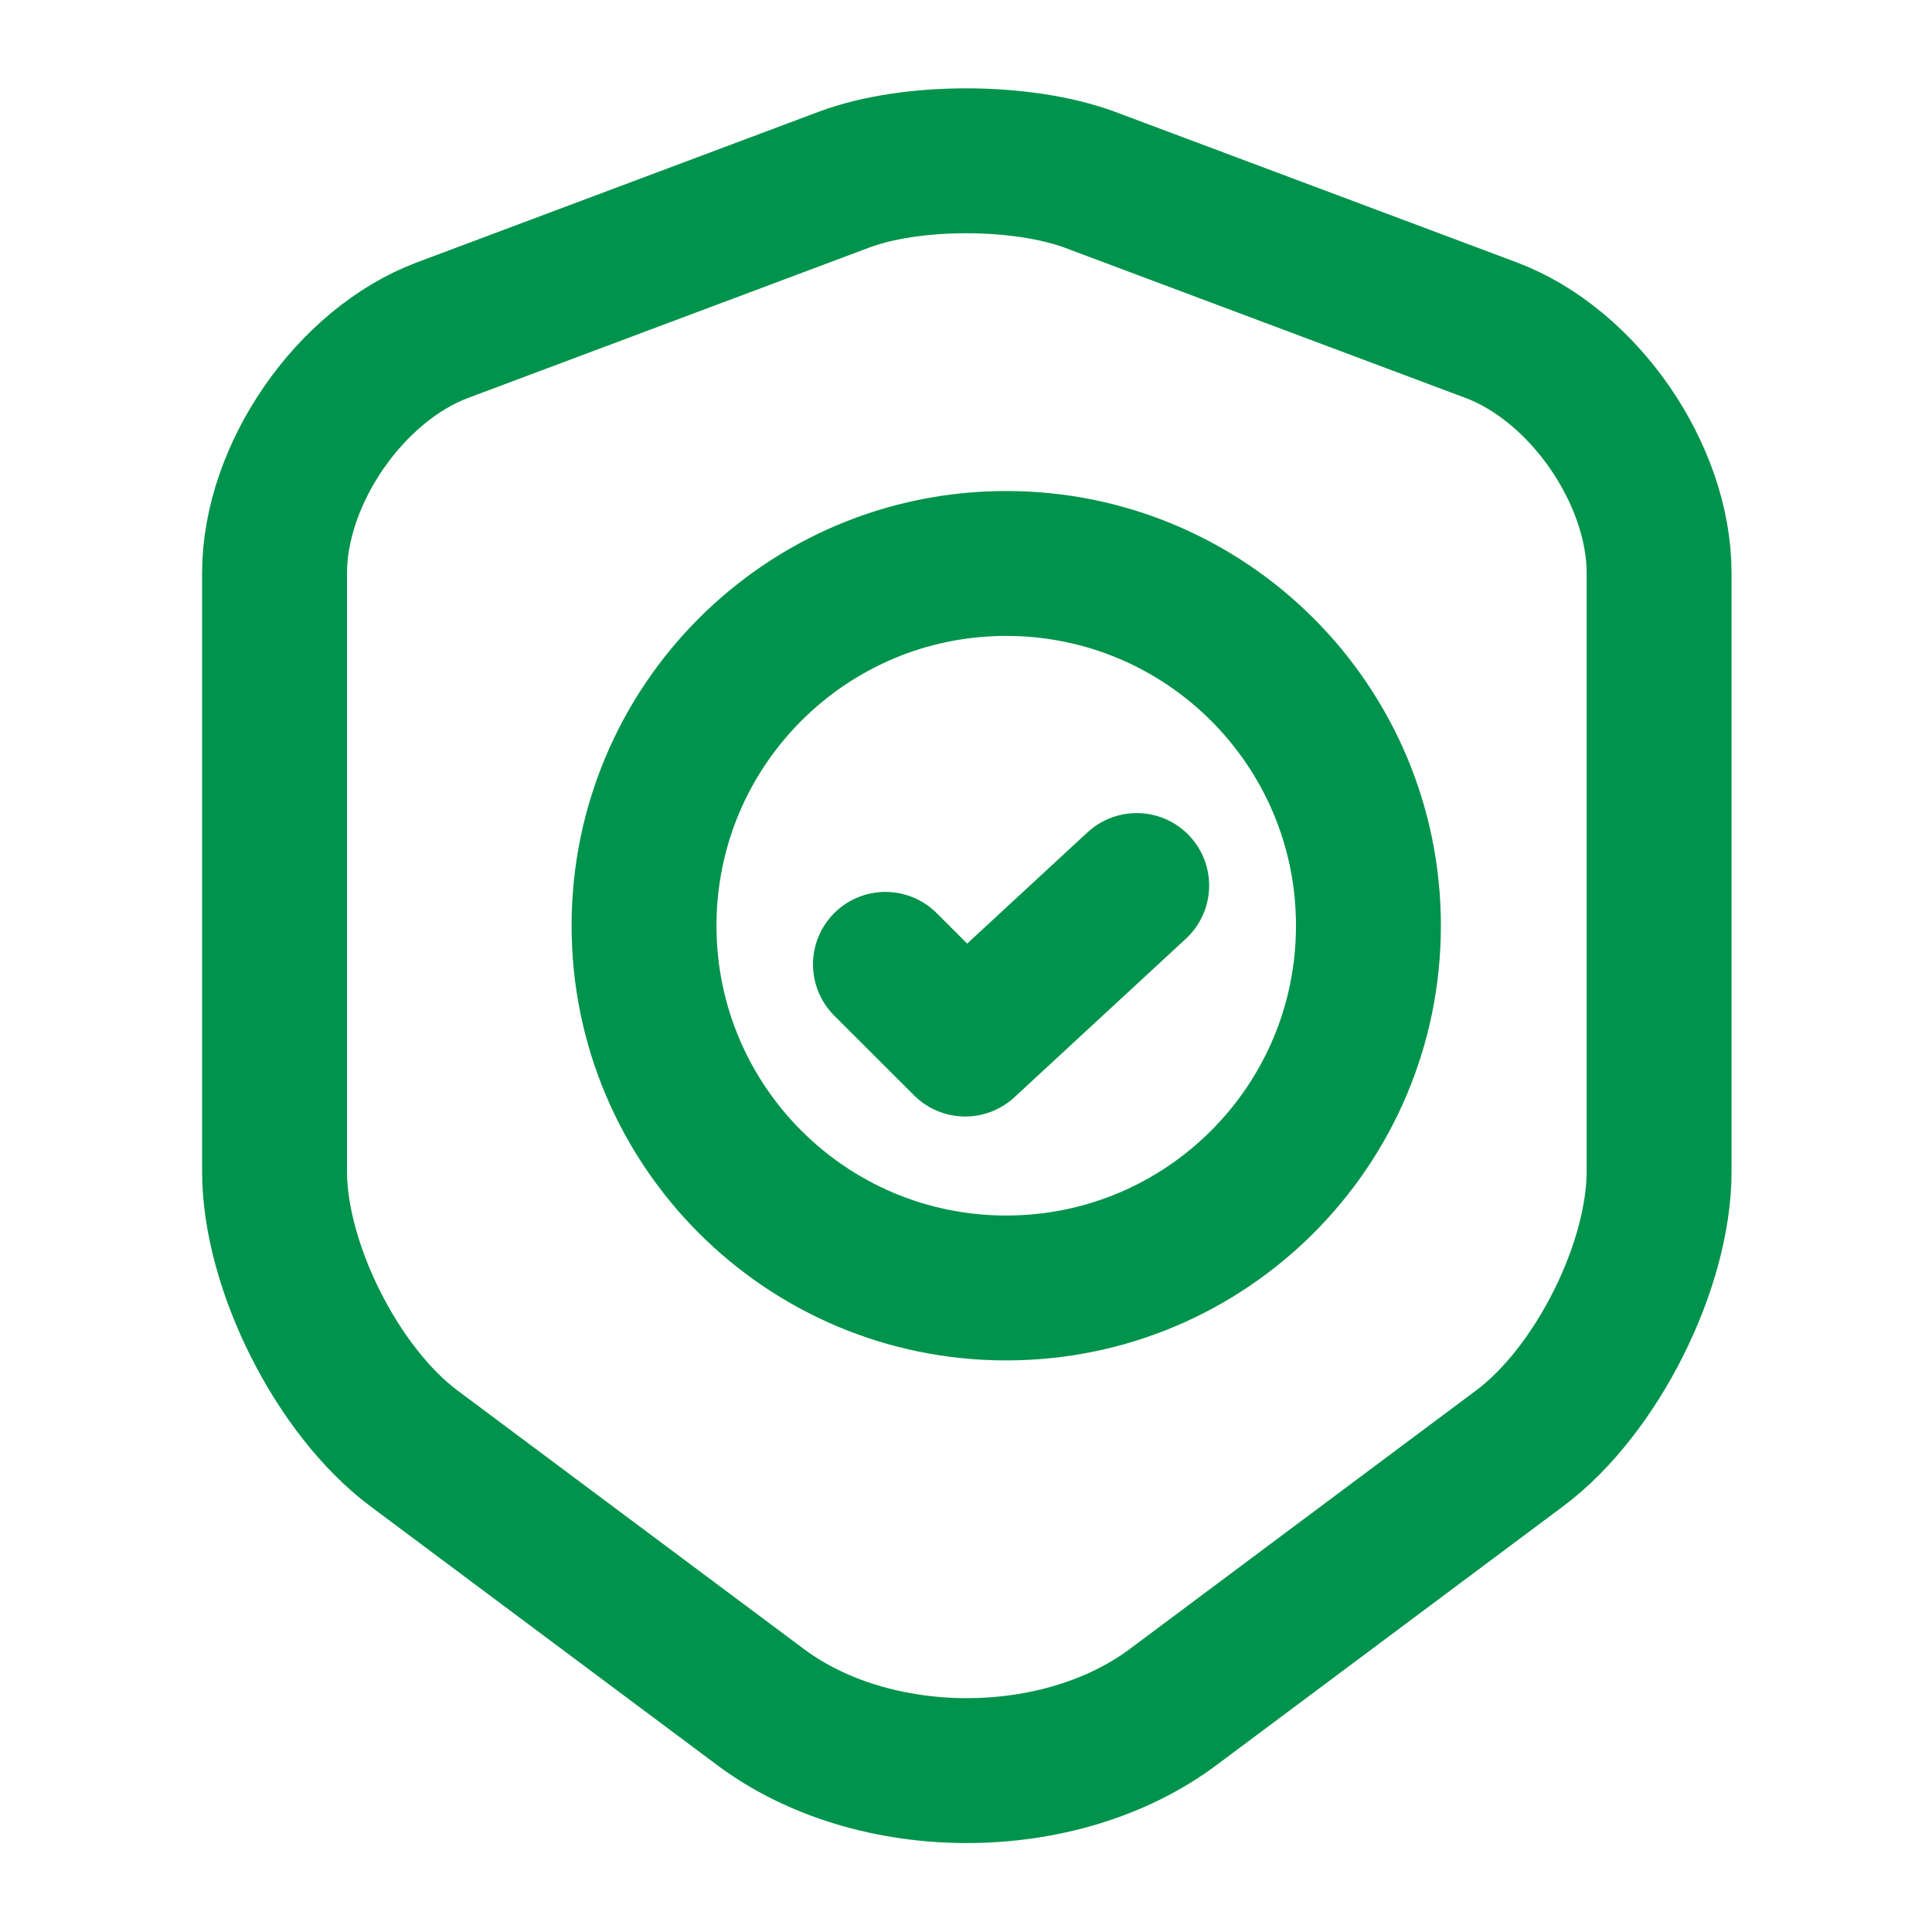 <svg width="20" height="20" viewBox="0 0 20 20" fill="none" xmlns="http://www.w3.org/2000/svg">
<g id="vuesax/linear/security-time">
<g id="security-time">
<g id="Group">
<path id="Vector" d="M8.742 1.858L4.583 3.417C3.625 3.775 2.842 4.908 2.842 5.933V12.125C2.842 13.108 3.492 14.4 4.283 14.992L7.867 17.667C9.042 18.55 10.975 18.55 12.15 17.667L15.733 14.992C16.525 14.4 17.175 13.108 17.175 12.125V5.933C17.175 4.908 16.392 3.775 15.434 3.417L11.275 1.858C10.567 1.6 9.433 1.6 8.742 1.858Z" stroke="#00934C" stroke-width="1.5" stroke-linecap="round" stroke-linejoin="round"/>
</g>
<g id="Group_2">
<path id="Vector_2" d="M10.416 13.333C12.488 13.333 14.166 11.654 14.166 9.583C14.166 7.512 12.488 5.833 10.416 5.833C8.345 5.833 6.667 7.512 6.667 9.583C6.667 11.654 8.345 13.333 10.416 13.333Z" stroke="#00934C" stroke-width="1.5" stroke-miterlimit="10" stroke-linecap="round" stroke-linejoin="round"/>
<path id="Vector_3" d="M9.166 9.983L9.992 10.808L11.767 9.167" stroke="#00934C" stroke-width="1.5" stroke-linecap="round" stroke-linejoin="round"/>
</g>
</g>
</g>
</svg>
